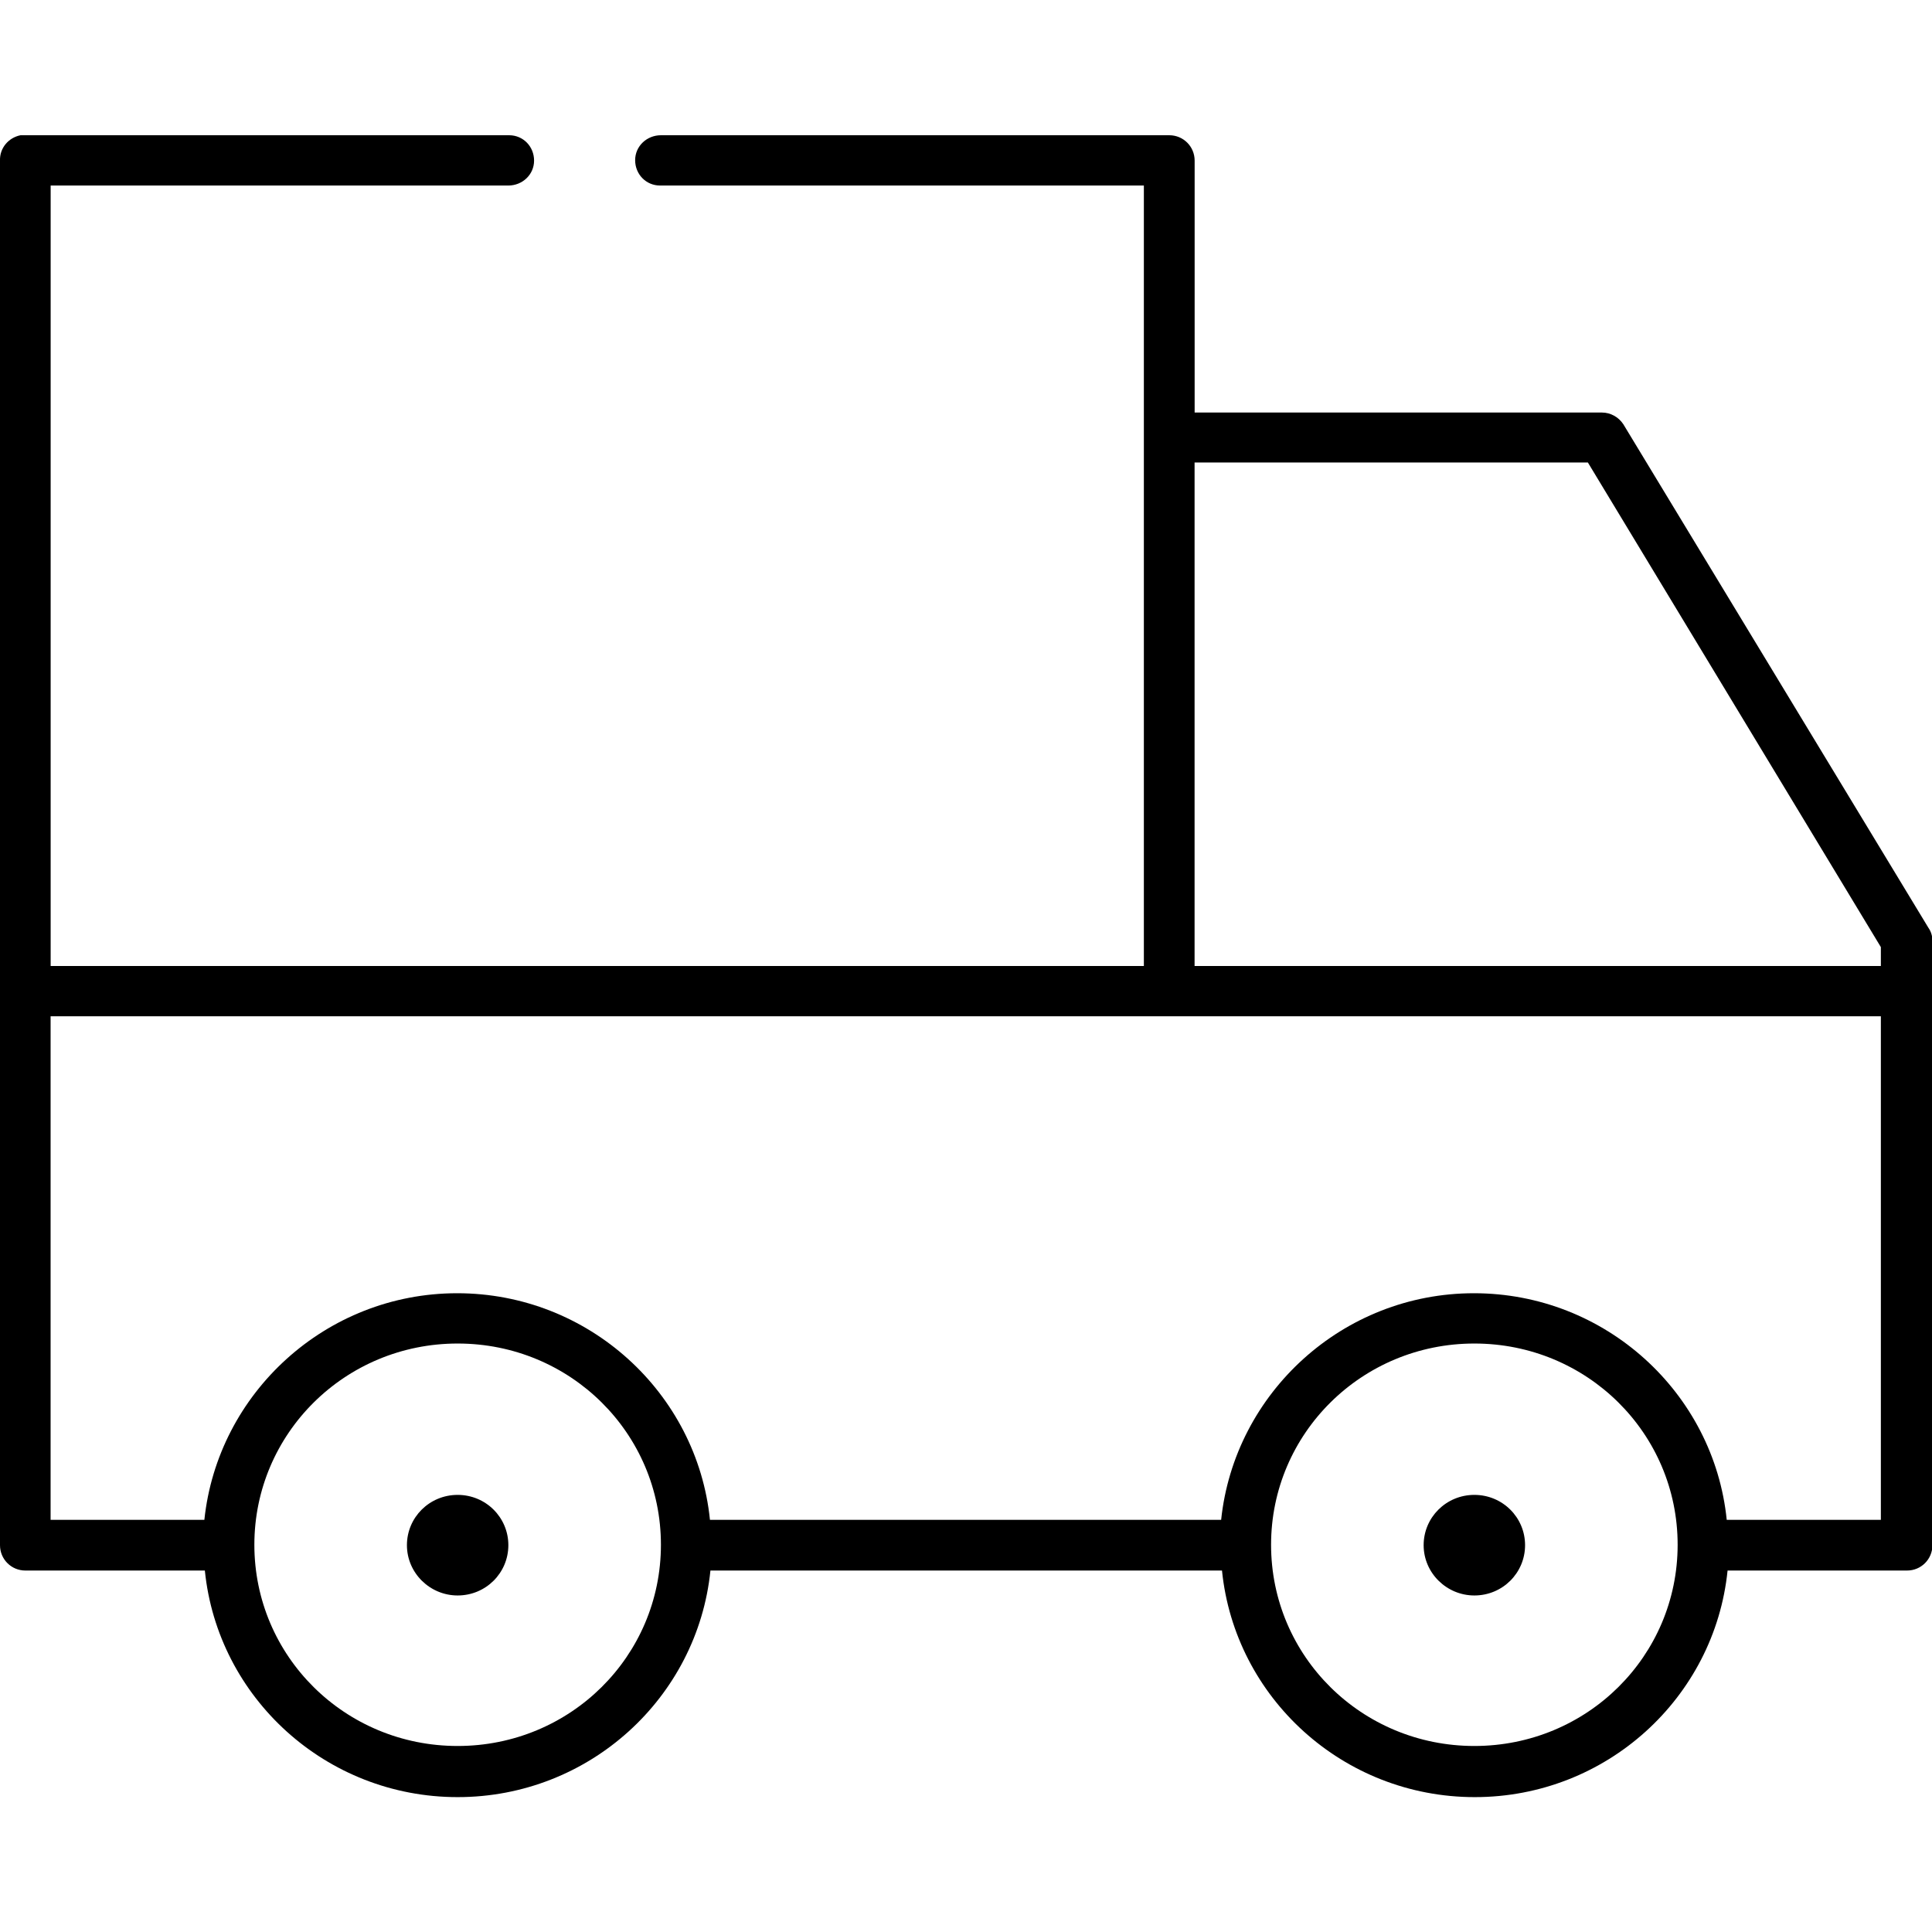 <!-- Generated by IcoMoon.io -->
<svg version="1.1" xmlns="http://www.w3.org/2000/svg" width="32" height="32" viewBox="0 0 32 32">
<title>shipping</title>
<path d="M0.34 2.24c-0.2 0.040-0.347 0.213-0.34 0.42v22.933c0 0.233 0.187 0.42 0.42 0.42h2.973c0.213 2.107 2.007 3.753 4.187 3.753s3.973-1.647 4.187-3.753h8.473c0.213 2.107 2.007 3.753 4.187 3.753s3.973-1.647 4.187-3.753h2.973c0.233 0 0.42-0.187 0.42-0.42v-10.007c0-0.080-0.020-0.153-0.067-0.22l-5.053-8.34c-0.080-0.12-0.213-0.193-0.353-0.193h-6.747v-4.173c0-0.233-0.187-0.42-0.42-0.42h-8.42c-0.233 0-0.427 0.18-0.427 0.413s0.18 0.42 0.413 0.42c0.007 0 0.007 0 0.013 0h8v12.927h-18.107v-12.927h7.58c0.233 0 0.427-0.18 0.427-0.413s-0.18-0.42-0.413-0.42c-0.007 0-0.007 0-0.013 0h-8c-0.027 0-0.053 0-0.080 0zM19.787 7.66h6.513l4.853 8.027v0.313h-11.367v-8.34zM0.84 16.833h30.313v8.34h-2.553c-0.213-2.1-2.007-3.753-4.187-3.753-2.173 0-3.967 1.653-4.187 3.753h-8.467c-0.213-2.1-2.007-3.753-4.187-3.753-2.173 0-3.967 1.653-4.187 3.753h-2.547v-8.34zM7.58 22.253c1.867 0 3.367 1.487 3.367 3.333s-1.5 3.333-3.367 3.333c-1.867 0-3.367-1.487-3.367-3.333 0-1.84 1.5-3.333 3.367-3.333zM24.42 22.253c1.867 0 3.367 1.487 3.367 3.333s-1.5 3.333-3.367 3.333c-1.867 0-3.367-1.487-3.367-3.333 0-1.84 1.5-3.333 3.367-3.333zM7.58 24.76c-0.467 0-0.84 0.373-0.84 0.833s0.38 0.833 0.84 0.833c0.467 0 0.84-0.373 0.84-0.833s-0.373-0.833-0.84-0.833zM24.42 24.76c-0.467 0-0.84 0.373-0.84 0.833s0.38 0.833 0.84 0.833c0.467 0 0.84-0.373 0.84-0.833s-0.373-0.833-0.84-0.833z"></path>
</svg>
